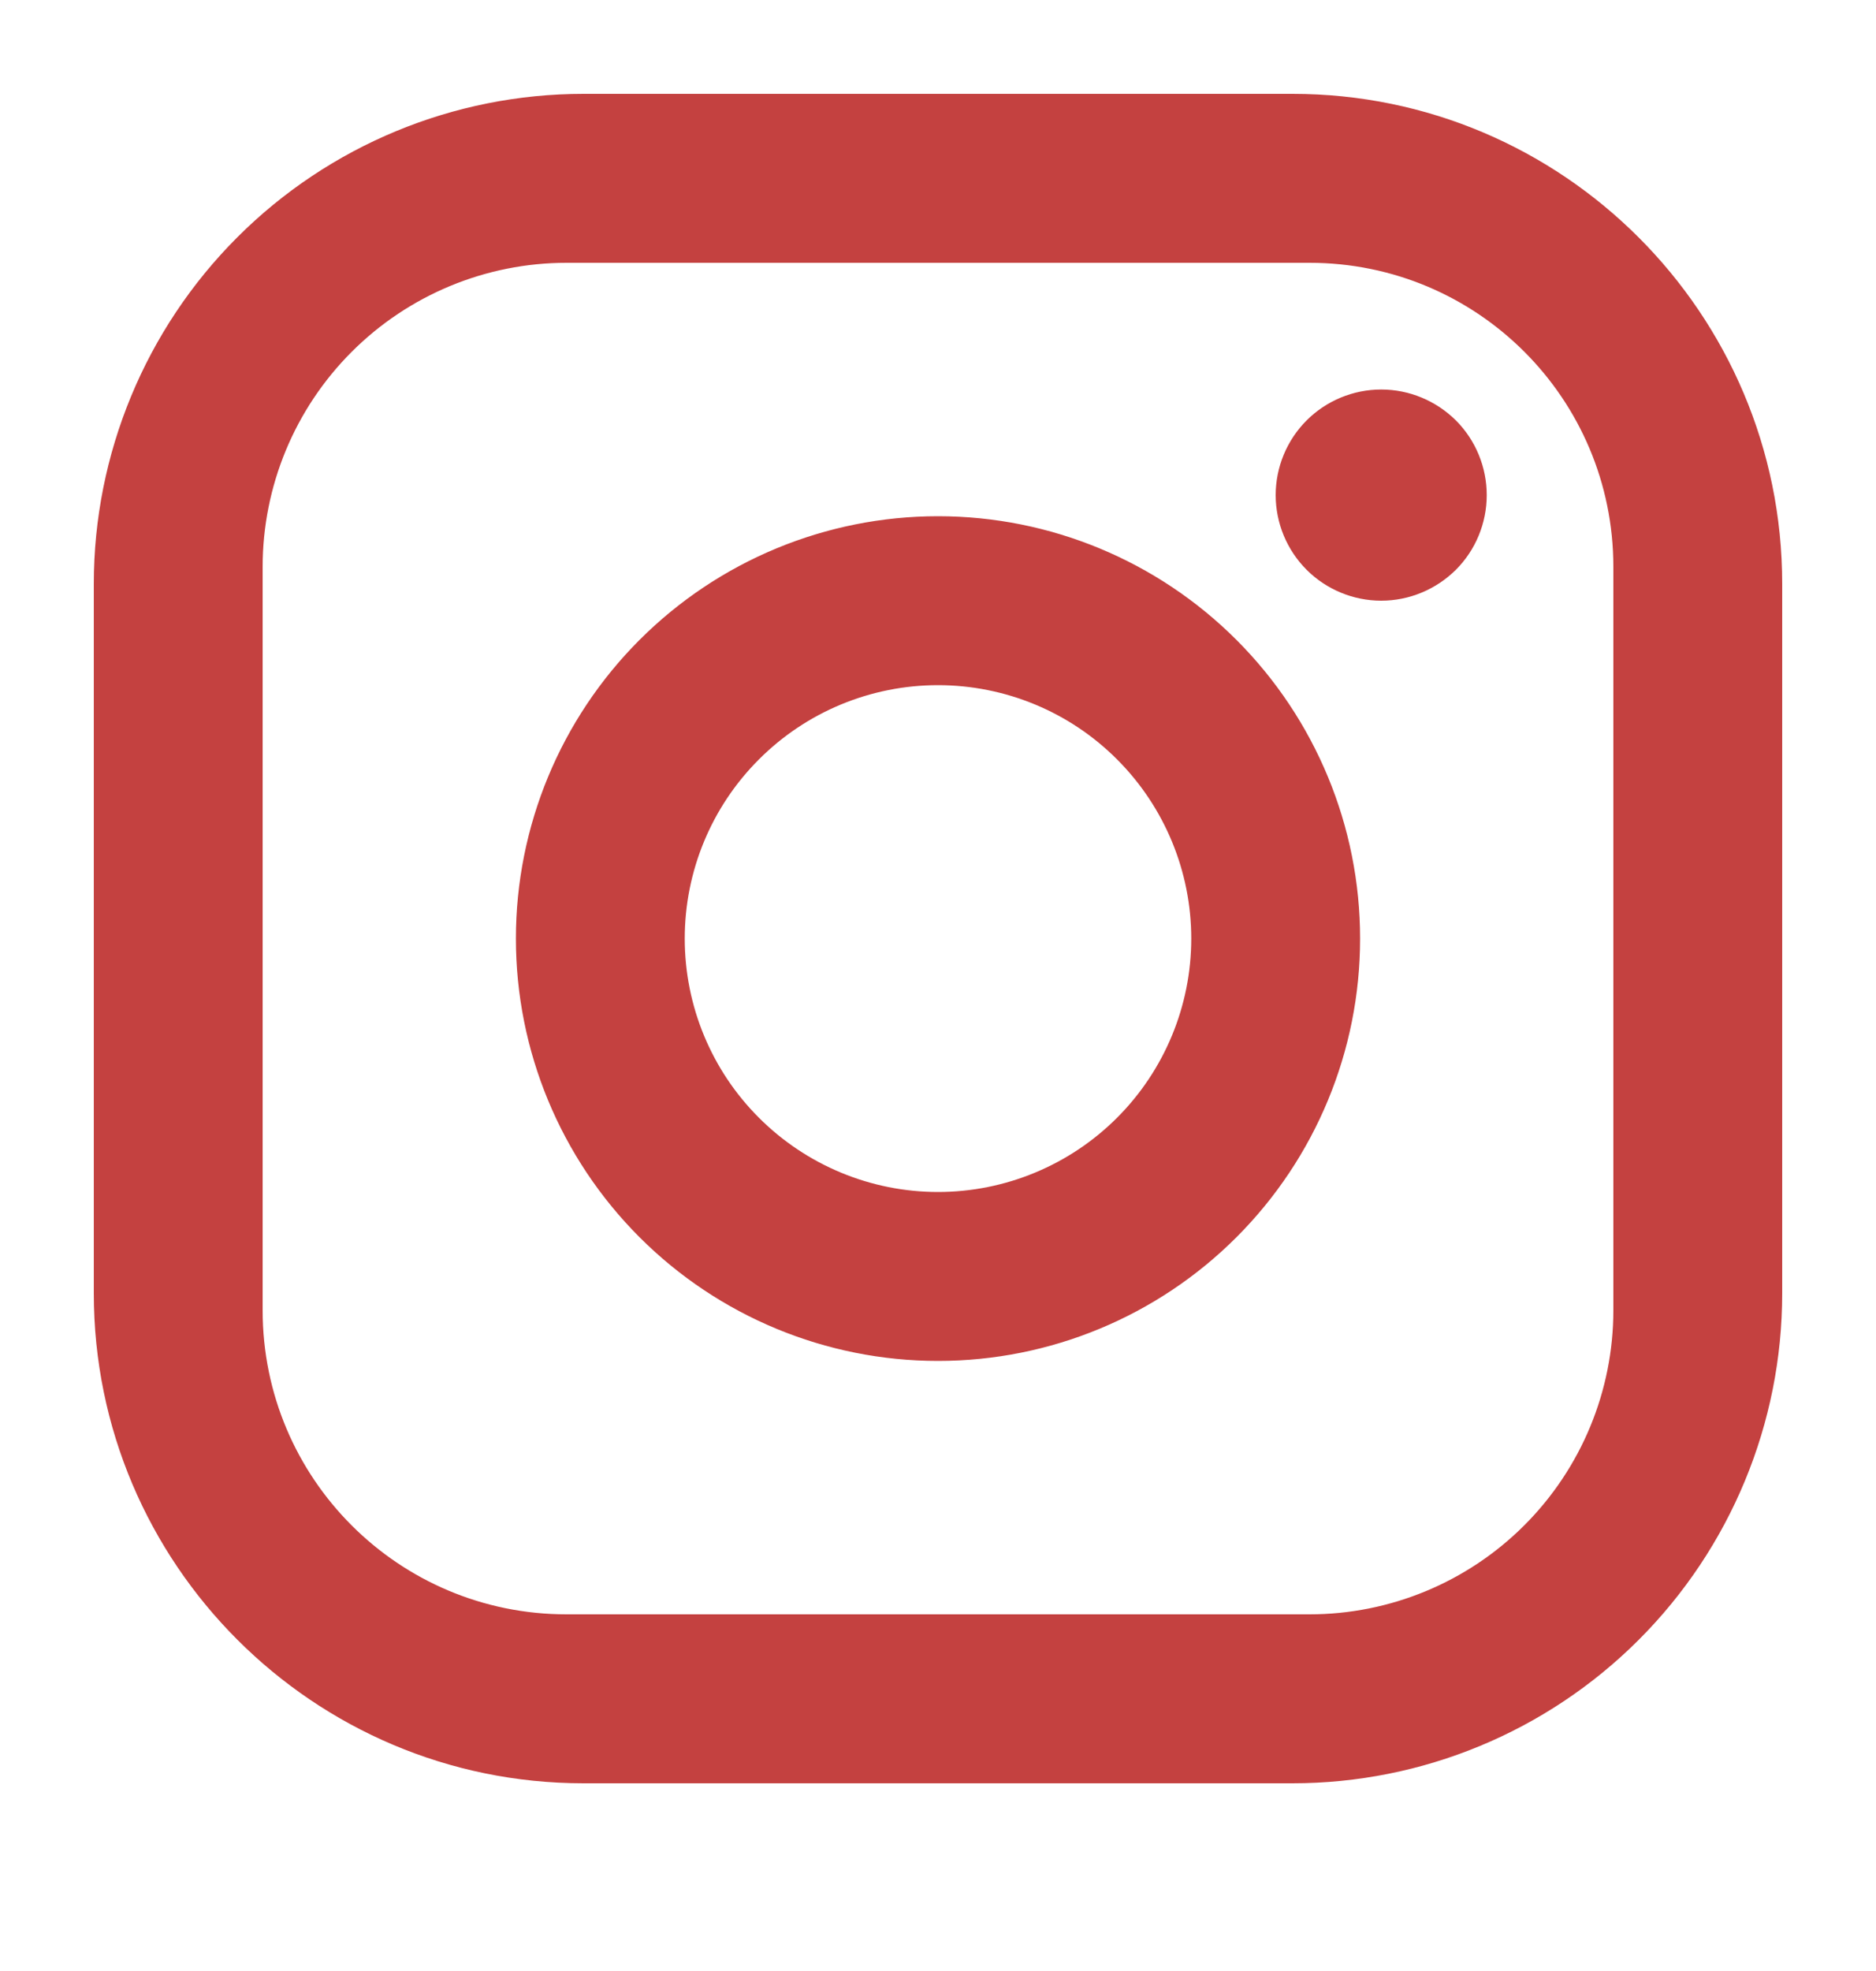 <svg width="20" height="21" viewBox="0 0 20 21" fill="none" xmlns="http://www.w3.org/2000/svg">
<path d="M6.22 1H13.78C16.66 1 19 3.34 19 6.22V13.78C19 15.164 18.45 16.492 17.471 17.471C16.492 18.45 15.164 19 13.78 19H6.22C3.34 19 1 16.66 1 13.78V6.22C1 4.836 1.55 3.508 2.529 2.529C3.508 1.55 4.836 1 6.22 1ZM6.04 2.8C5.181 2.8 4.357 3.141 3.749 3.749C3.141 4.357 2.8 5.181 2.8 6.04V13.96C2.8 15.751 4.249 17.2 6.04 17.2H13.96C14.819 17.2 15.643 16.859 16.251 16.251C16.859 15.643 17.2 14.819 17.2 13.96V6.04C17.2 4.249 15.751 2.8 13.96 2.8H6.04ZM14.725 4.15C15.023 4.15 15.309 4.269 15.521 4.479C15.732 4.69 15.85 4.977 15.85 5.275C15.85 5.573 15.732 5.86 15.521 6.071C15.309 6.281 15.023 6.4 14.725 6.4C14.427 6.4 14.14 6.281 13.93 6.071C13.719 5.86 13.6 5.573 13.6 5.275C13.6 4.977 13.719 4.69 13.93 4.479C14.14 4.269 14.427 4.15 14.725 4.15ZM10 5.5C11.194 5.5 12.338 5.974 13.182 6.818C14.026 7.662 14.5 8.807 14.5 10C14.5 11.194 14.026 12.338 13.182 13.182C12.338 14.026 11.194 14.5 10 14.5C8.807 14.5 7.662 14.026 6.818 13.182C5.974 12.338 5.5 11.194 5.5 10C5.5 8.807 5.974 7.662 6.818 6.818C7.662 5.974 8.807 5.5 10 5.5ZM10 7.3C9.284 7.3 8.597 7.584 8.091 8.091C7.584 8.597 7.3 9.284 7.3 10C7.3 10.716 7.584 11.403 8.091 11.909C8.597 12.415 9.284 12.7 10 12.7C10.716 12.7 11.403 12.415 11.909 11.909C12.415 11.403 12.7 10.716 12.7 10C12.7 9.284 12.415 8.597 11.909 8.091C11.403 7.584 10.716 7.3 10 7.3Z" fill="#C44140"/>
</svg>
